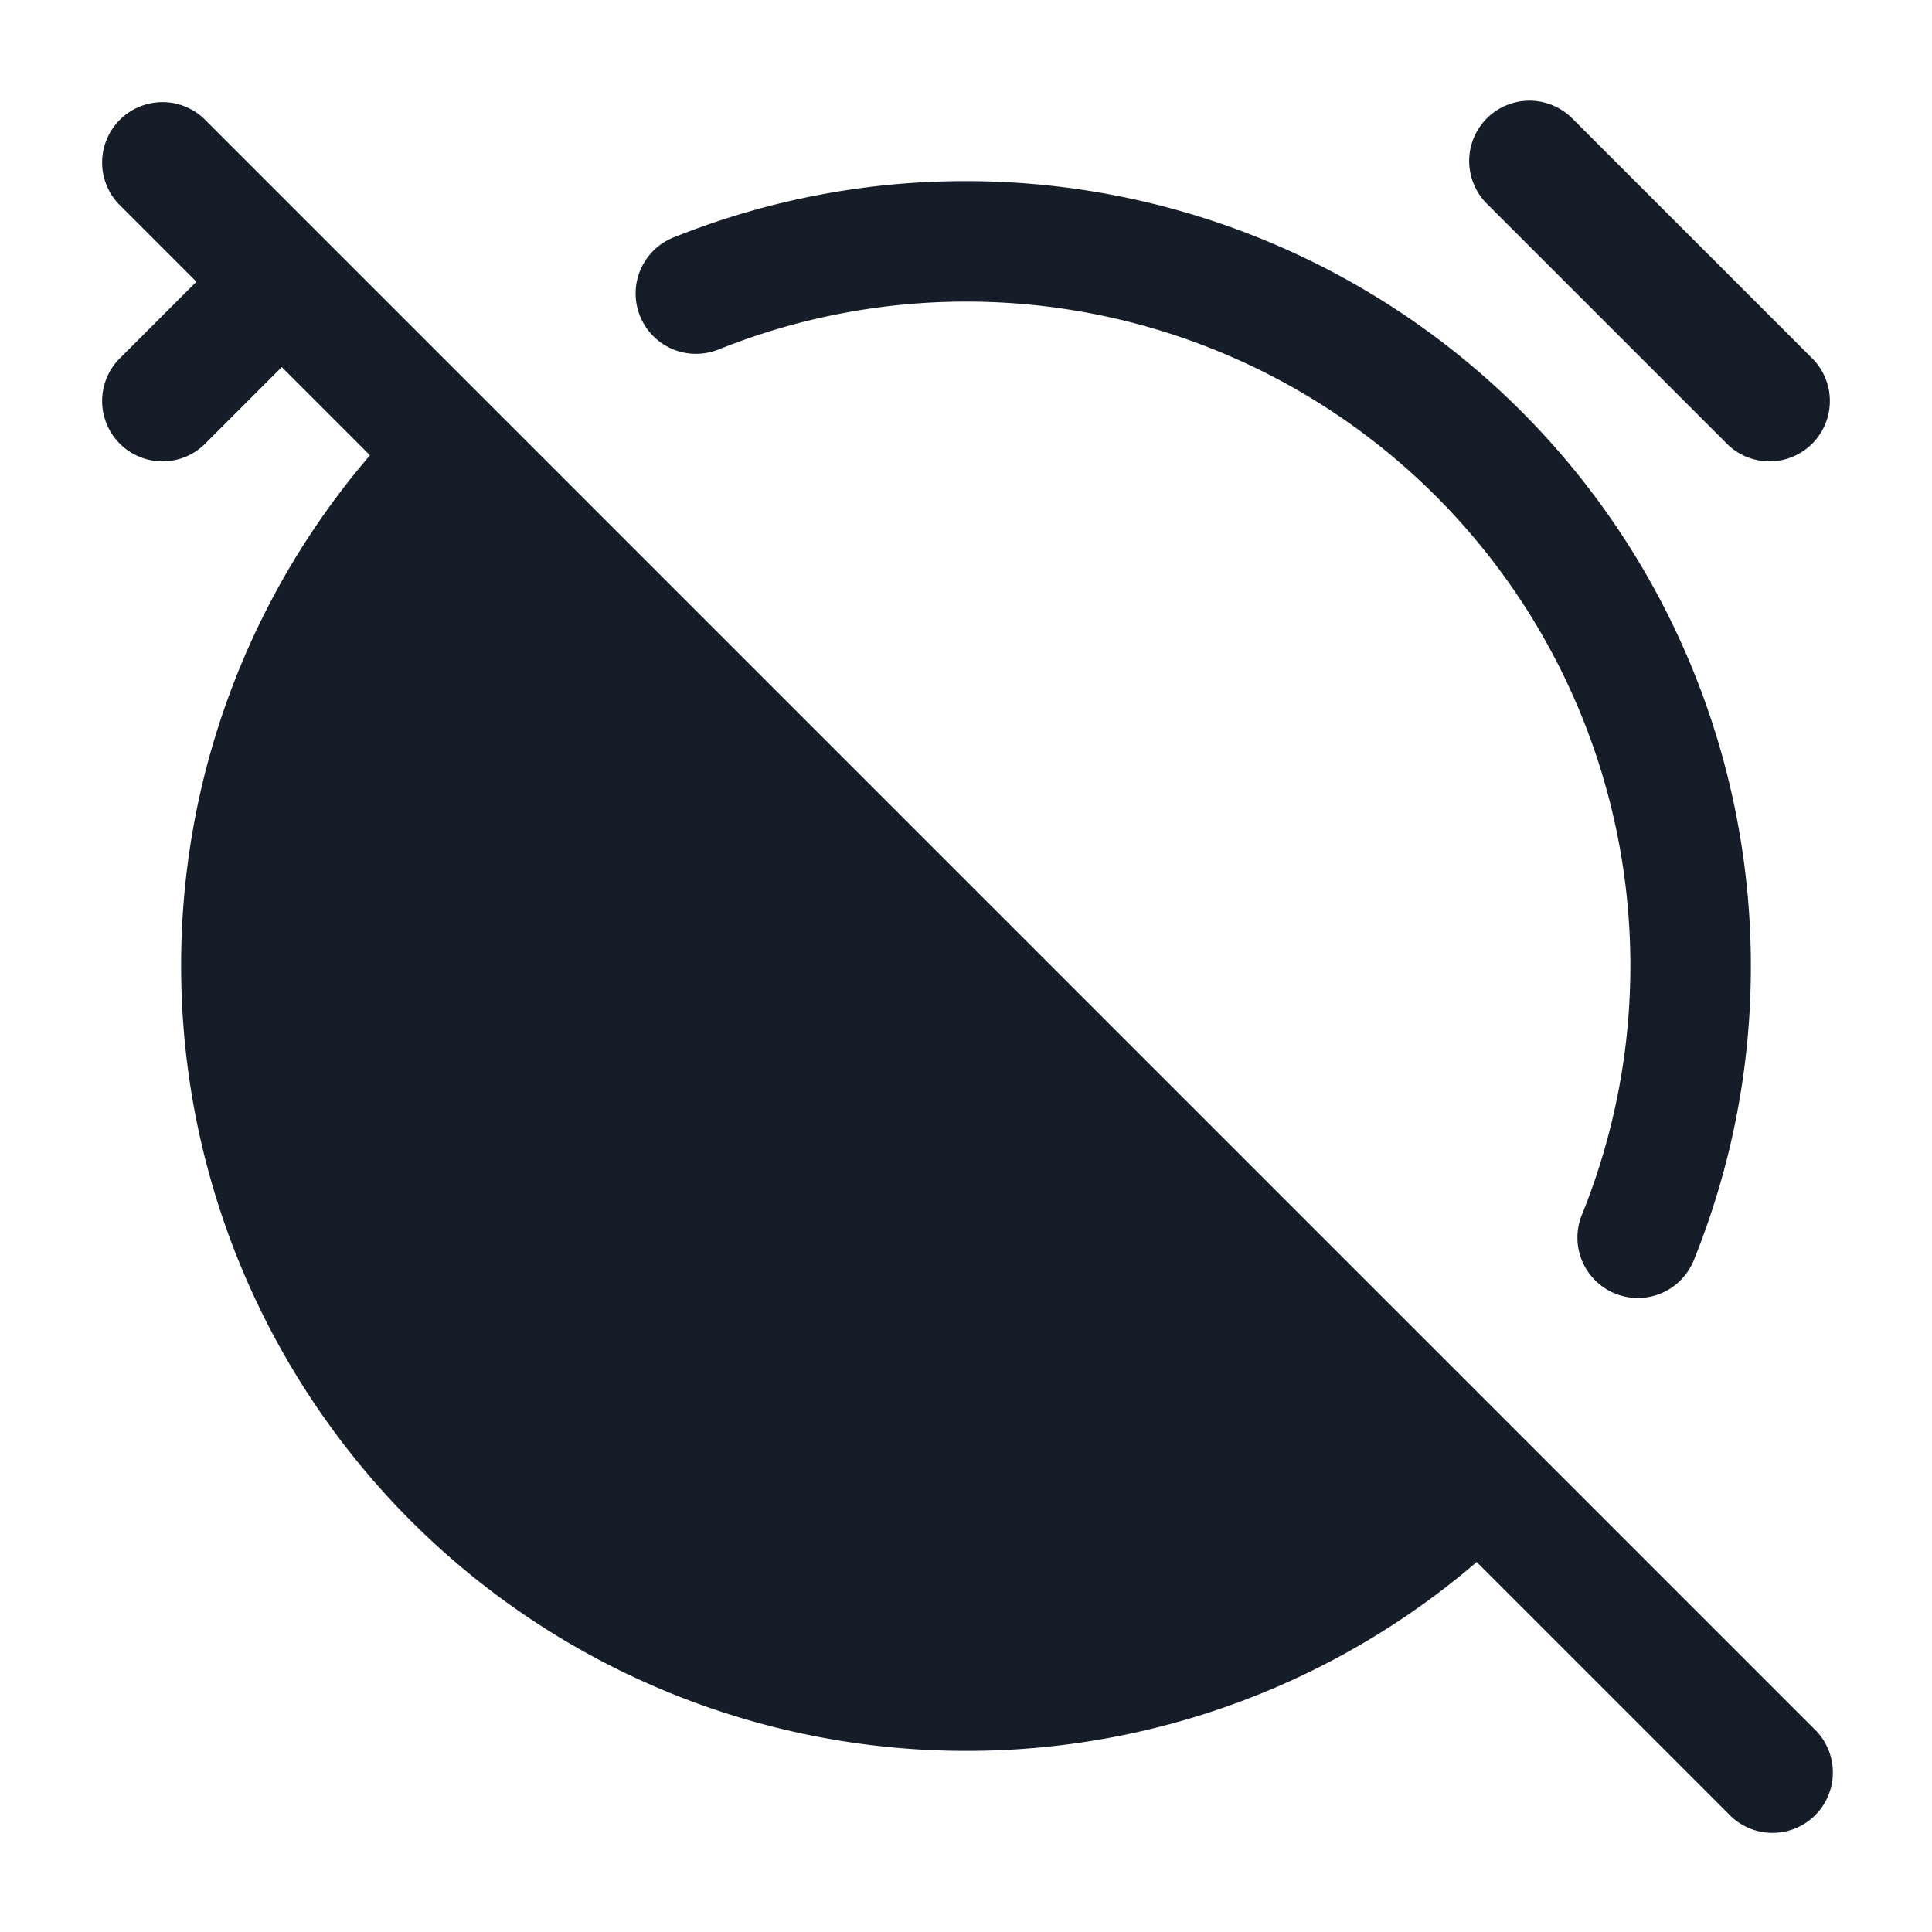 <svg viewBox="0 0 24 24" fill="none" xmlns="http://www.w3.org/2000/svg"><path fill-rule="evenodd" clip-rule="evenodd" d="M18.47 1.47a.75.75 0 0 1 1.06 0l3 3a.75.75 0 0 1-1.06 1.06l-3-3a.75.75 0 0 1 0-1.06ZM2.44 3.5l-.97.97a.75.75 0 0 0 1.06 1.06l.97-.97 1.096 1.096A9.715 9.715 0 0 0 2.25 12 9.75 9.75 0 0 0 12 21.75a9.714 9.714 0 0 0 6.344-2.346l3.126 3.126a.75.75 0 1 0 1.06-1.06L4.03 2.97l-1.5-1.5a.75.75 0 0 0-1.06 1.06l.97.97Zm6.466.85A8.25 8.25 0 0 1 19.65 15.093a.75.75 0 1 0 1.391.562A9.724 9.724 0 0 0 21.75 12 9.75 9.75 0 0 0 12 2.25a9.725 9.725 0 0 0-3.656.709.75.75 0 0 0 .562 1.39Z" fill="#151E28"/></svg>